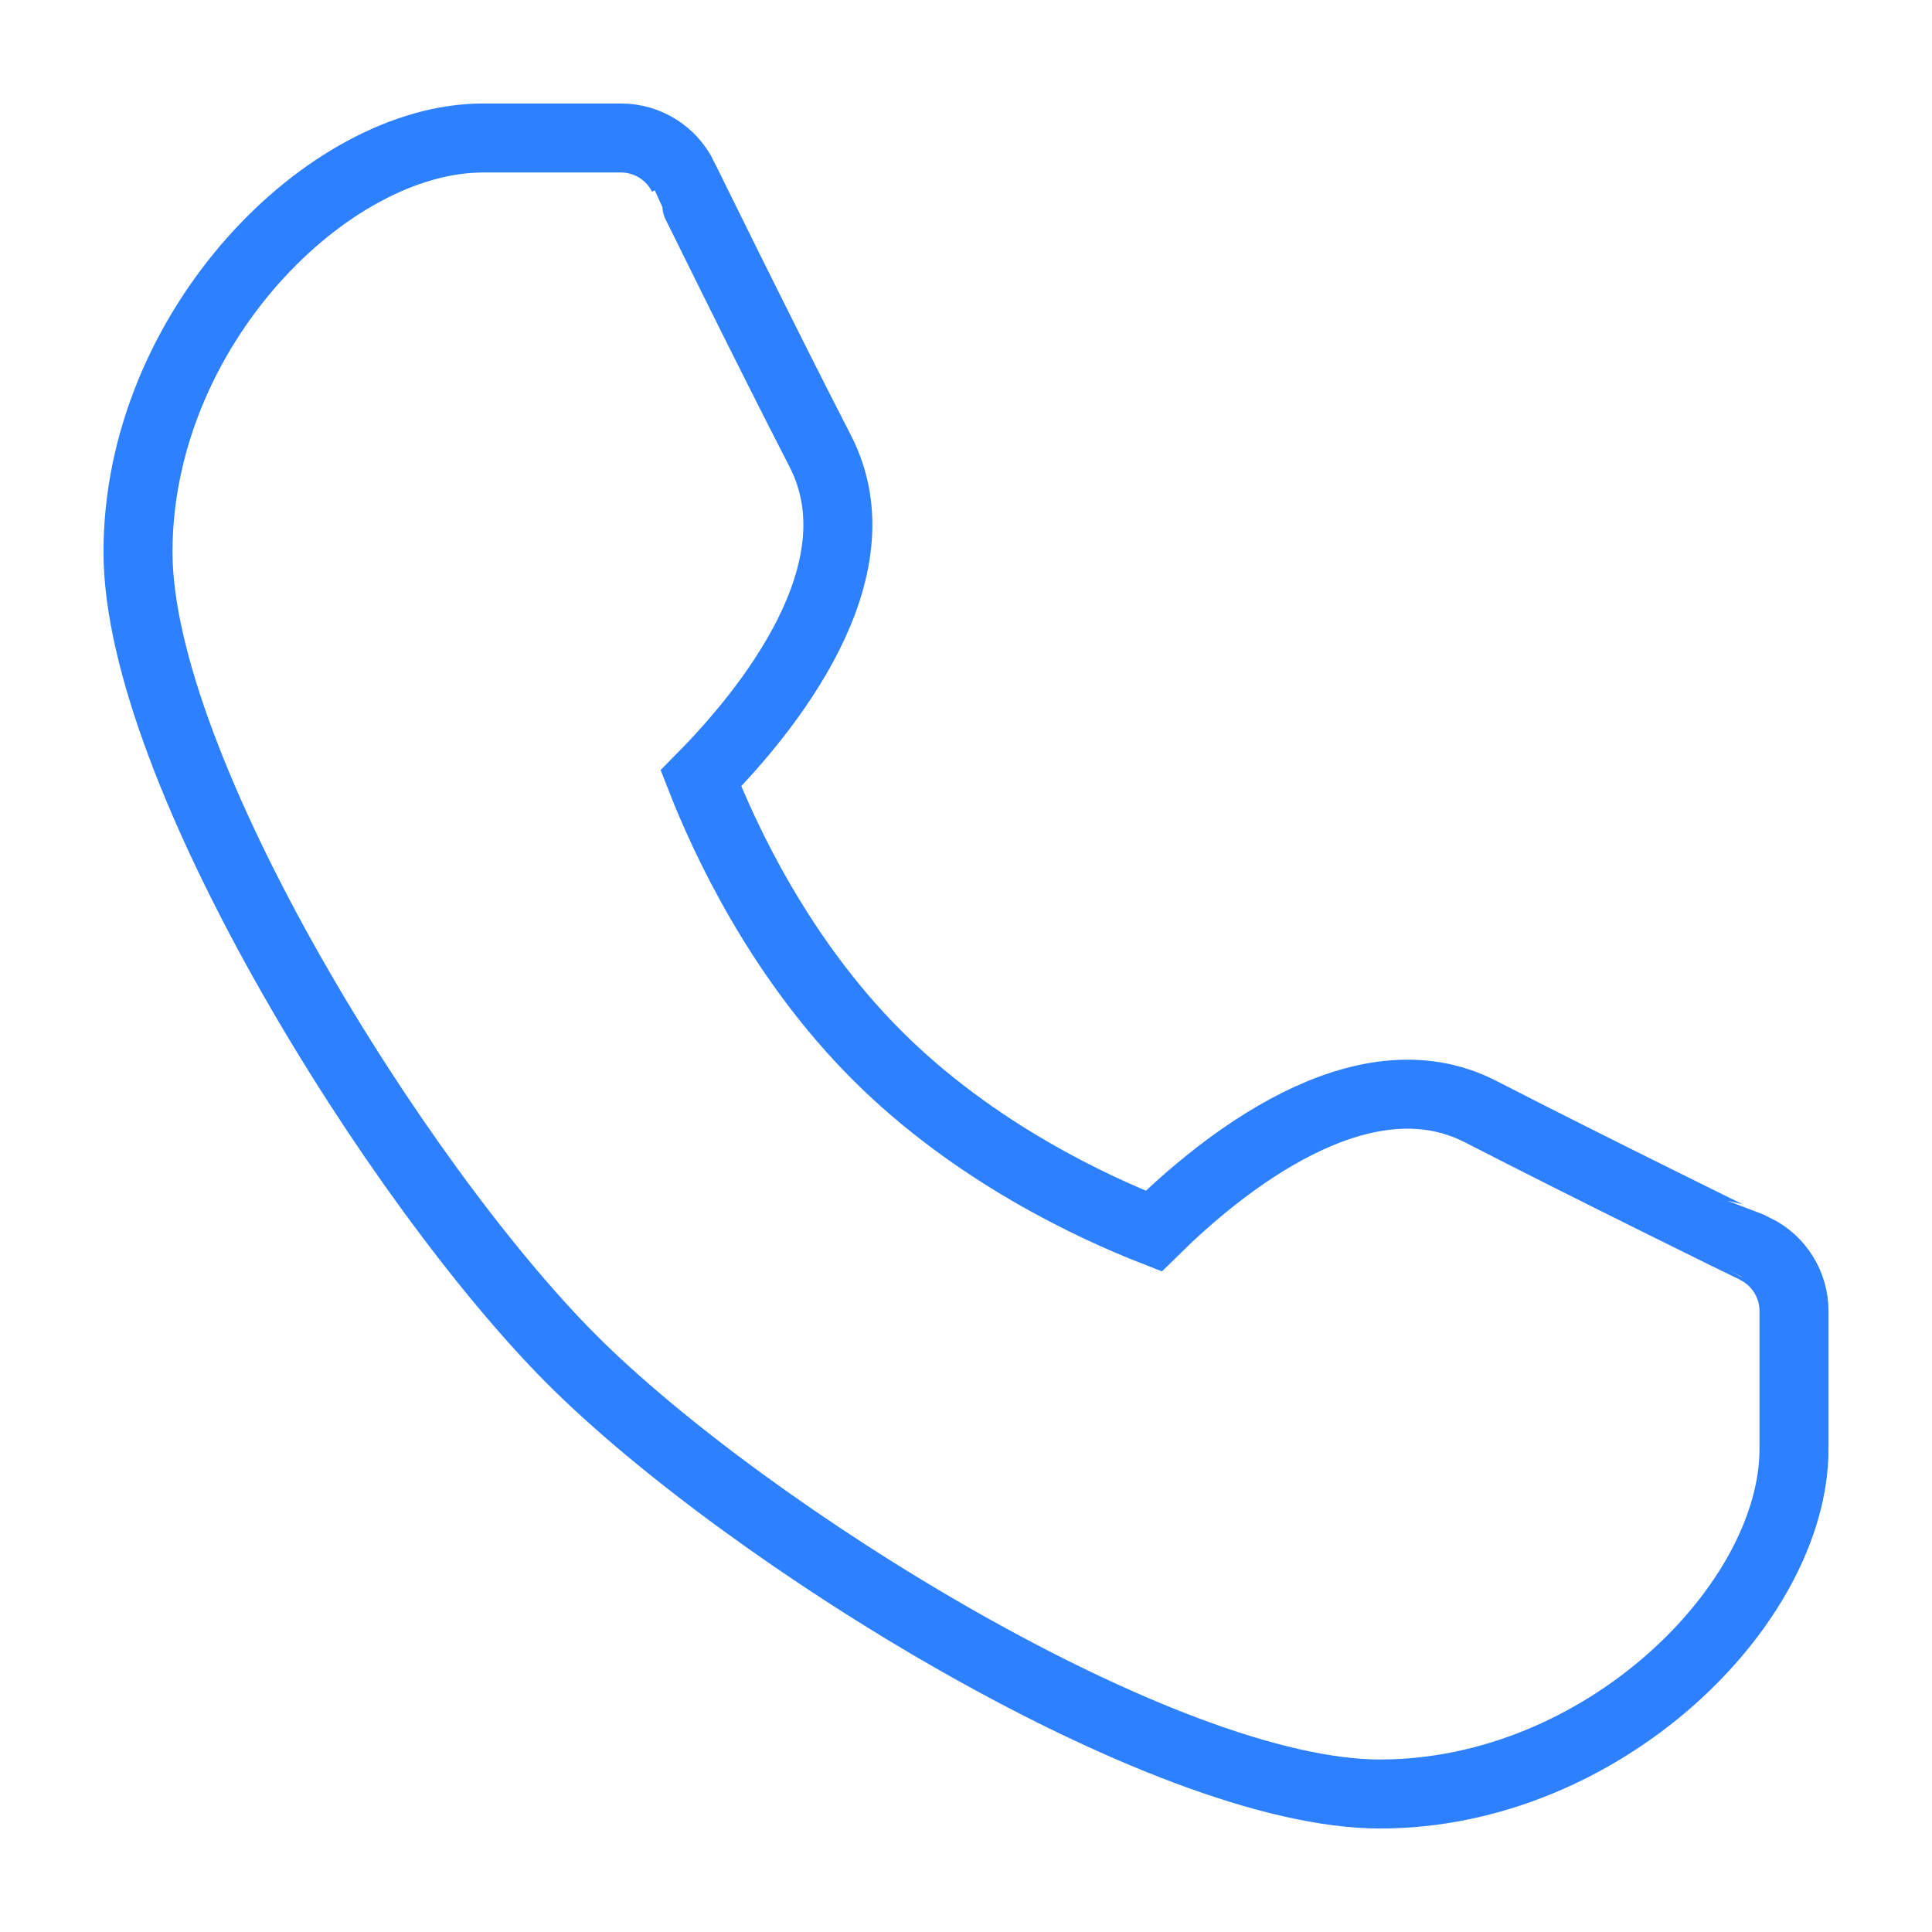 <?xml version="1.0" encoding="UTF-8"?>
<svg width="14px" height="14px" viewBox="0 0 14 14" version="1.1" xmlns="http://www.w3.org/2000/svg" xmlns:xlink="http://www.w3.org/1999/xlink">
    <title>Path</title>
    <g id="Page-1" stroke="none" stroke-width="1" fill="none" fill-rule="evenodd">
        <g id="TOOLTIPS-REGISTRATION-v0_2-(Desktop)" transform="translate(-371, -239)" stroke="#2D80FF" stroke-width="0.5">
            <g id="Group-84" transform="translate(327, 15)">
                <path d="M56.721,233.051 C56.72,233.051 55.496,232.45 54.729,232.055 C53.864,231.611 52.842,232.445 52.36,232.921 C51.925,232.751 51.06,232.353 50.354,231.646 C49.647,230.94 49.249,230.075 49.079,229.64 C49.555,229.159 50.39,228.139 49.945,227.271 C49.55,226.504 48.949,225.28 48.949,225.279 C48.865,225.108 48.69,225 48.5,225 L47.5,225 C46.375,225 45,226.384 45,228 C45,229.57 46.879,232.586 48.146,233.854 C49.414,235.121 52.43,237 54,237 C55.616,237 57,235.625 57,234.5 L57,233.5 C57,233.31 56.892,233.135 56.721,233.051 L56.721,233.051 Z" id="Path"></path>
            </g>
        </g>
    </g>
</svg>